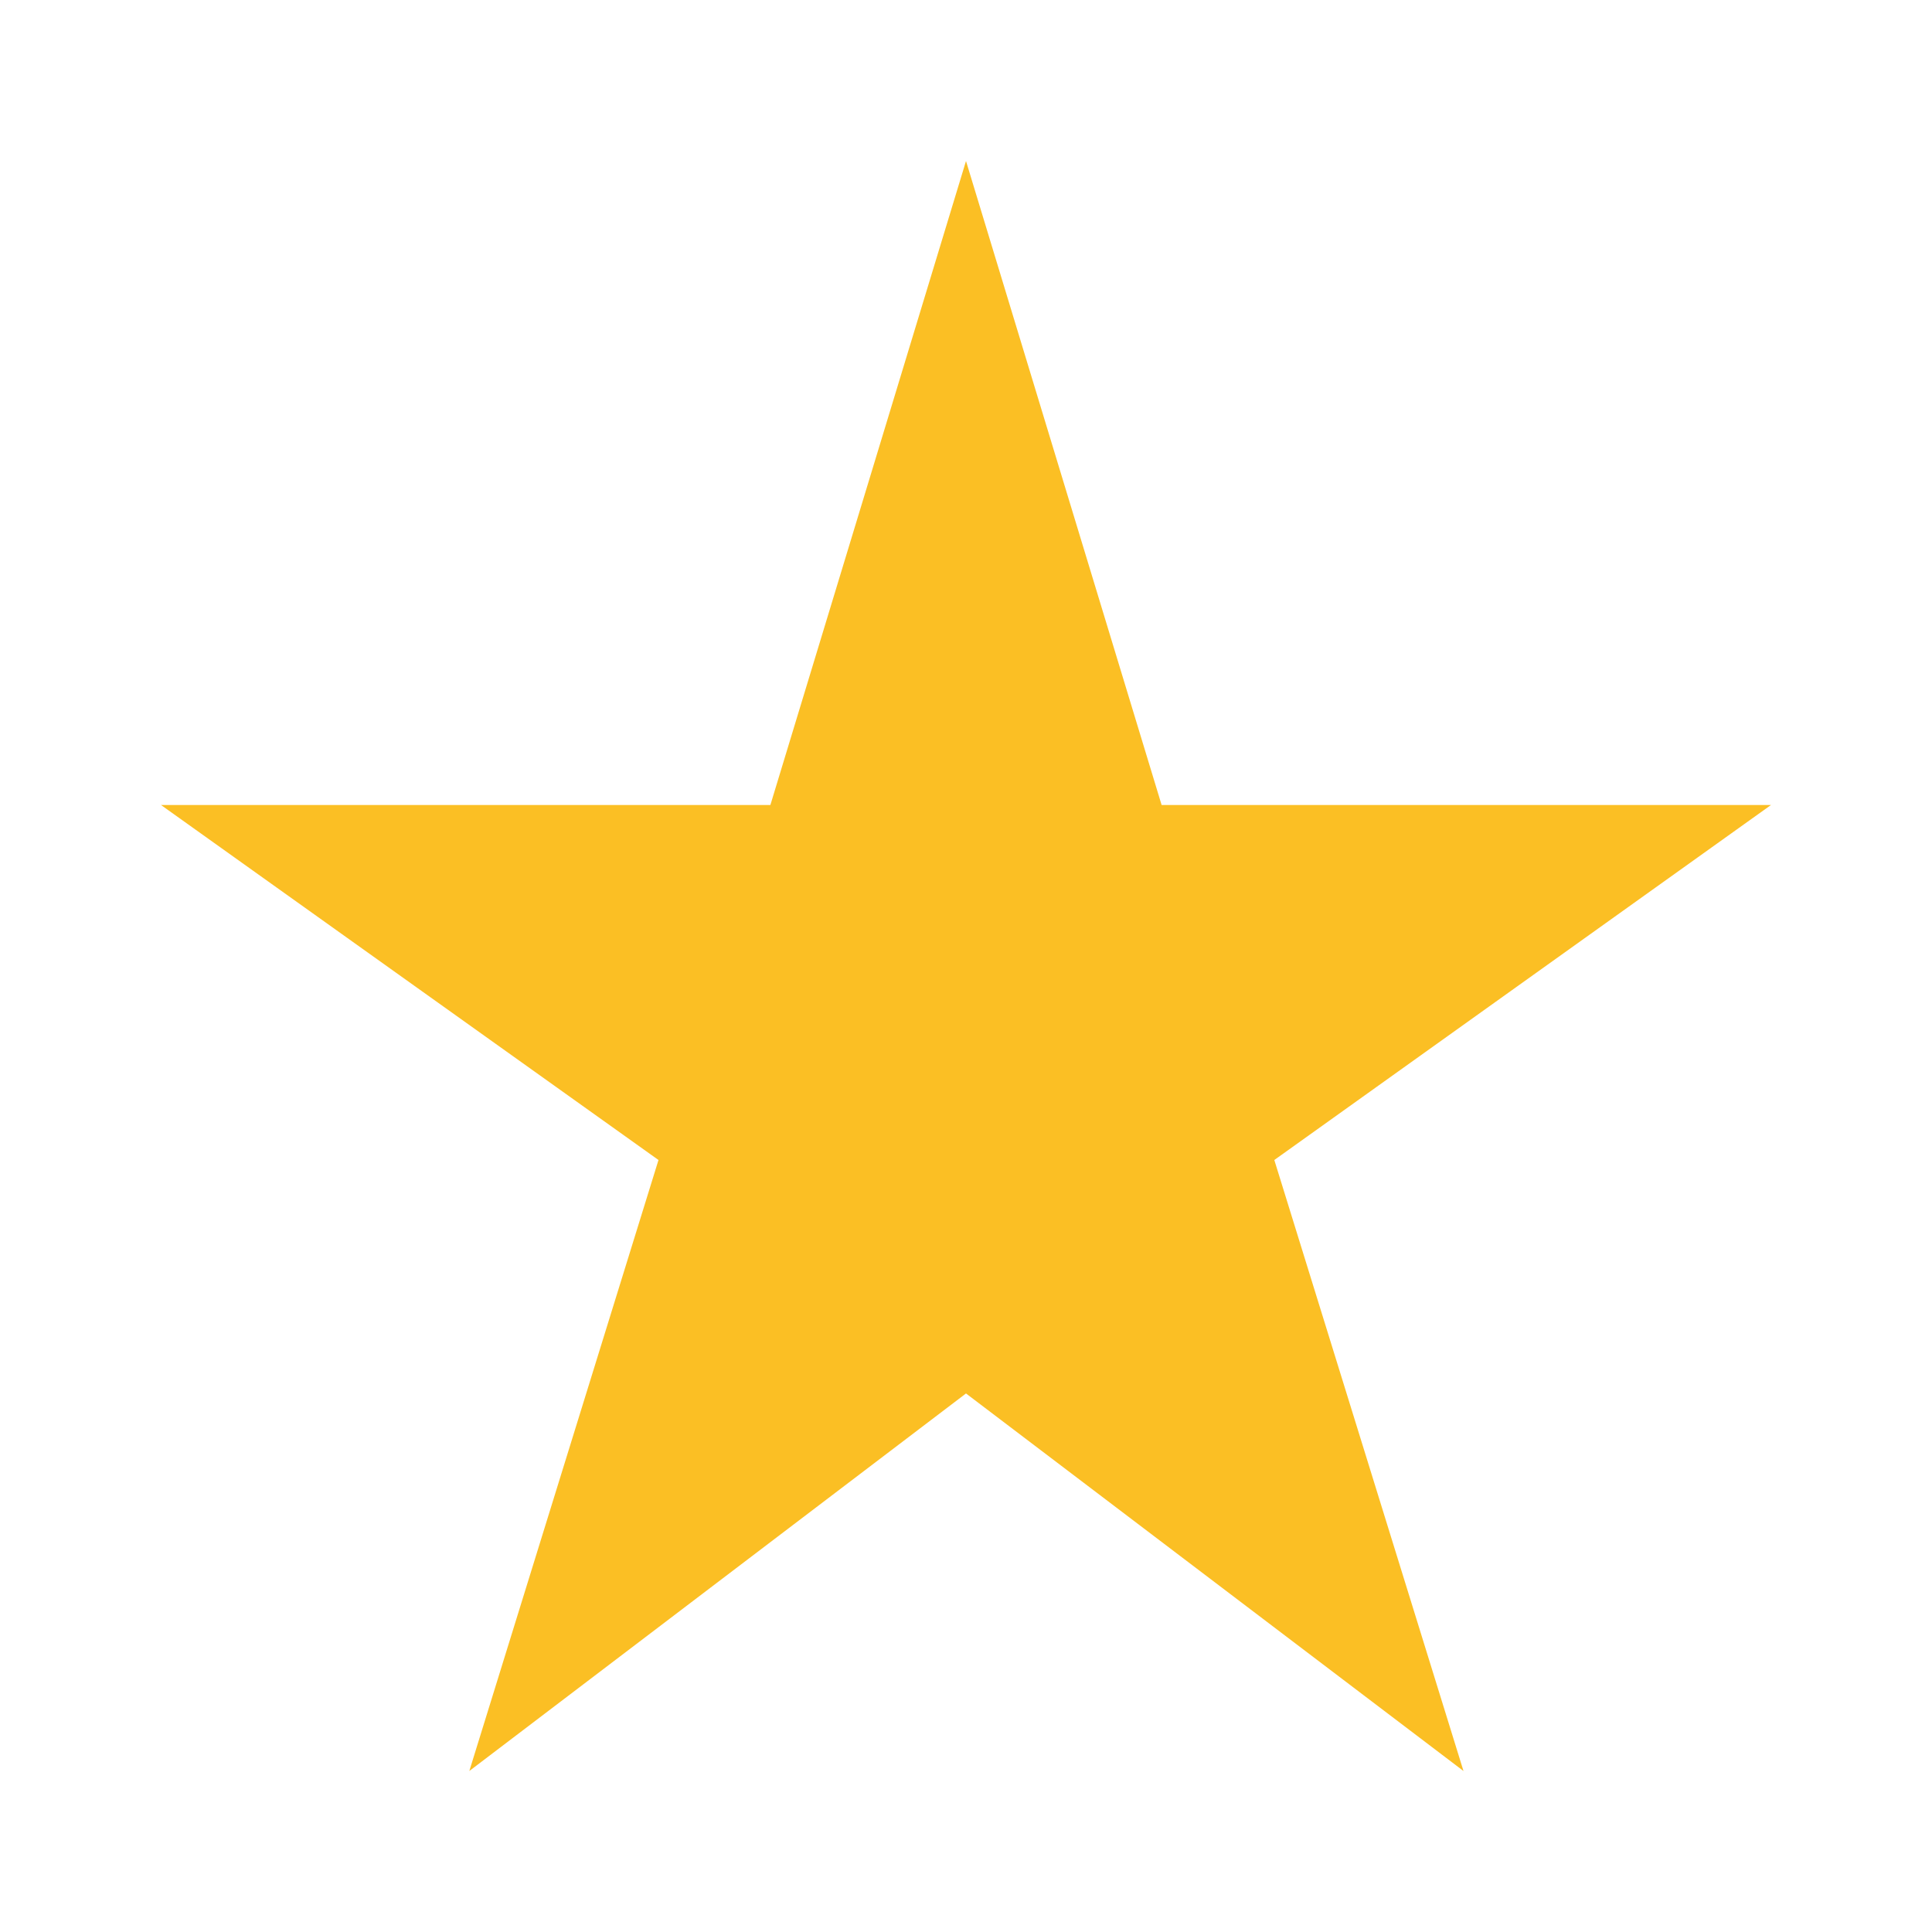 <svg xmlns="http://www.w3.org/2000/svg" xmlns:xlink="http://www.w3.org/1999/xlink" aria-hidden="true" role="img" className="iconify iconify--ic" width="22" height="22" preserveAspectRatio="xMidYMid meet" viewBox="0 0 24 24"><path d="M14.43 10L12 2l-2.43 8H2l6.18 4.41L5.83 22L12 17.31L18.18 22l-2.35-7.59L22 10z" fill="#fbbf24"></path></svg>